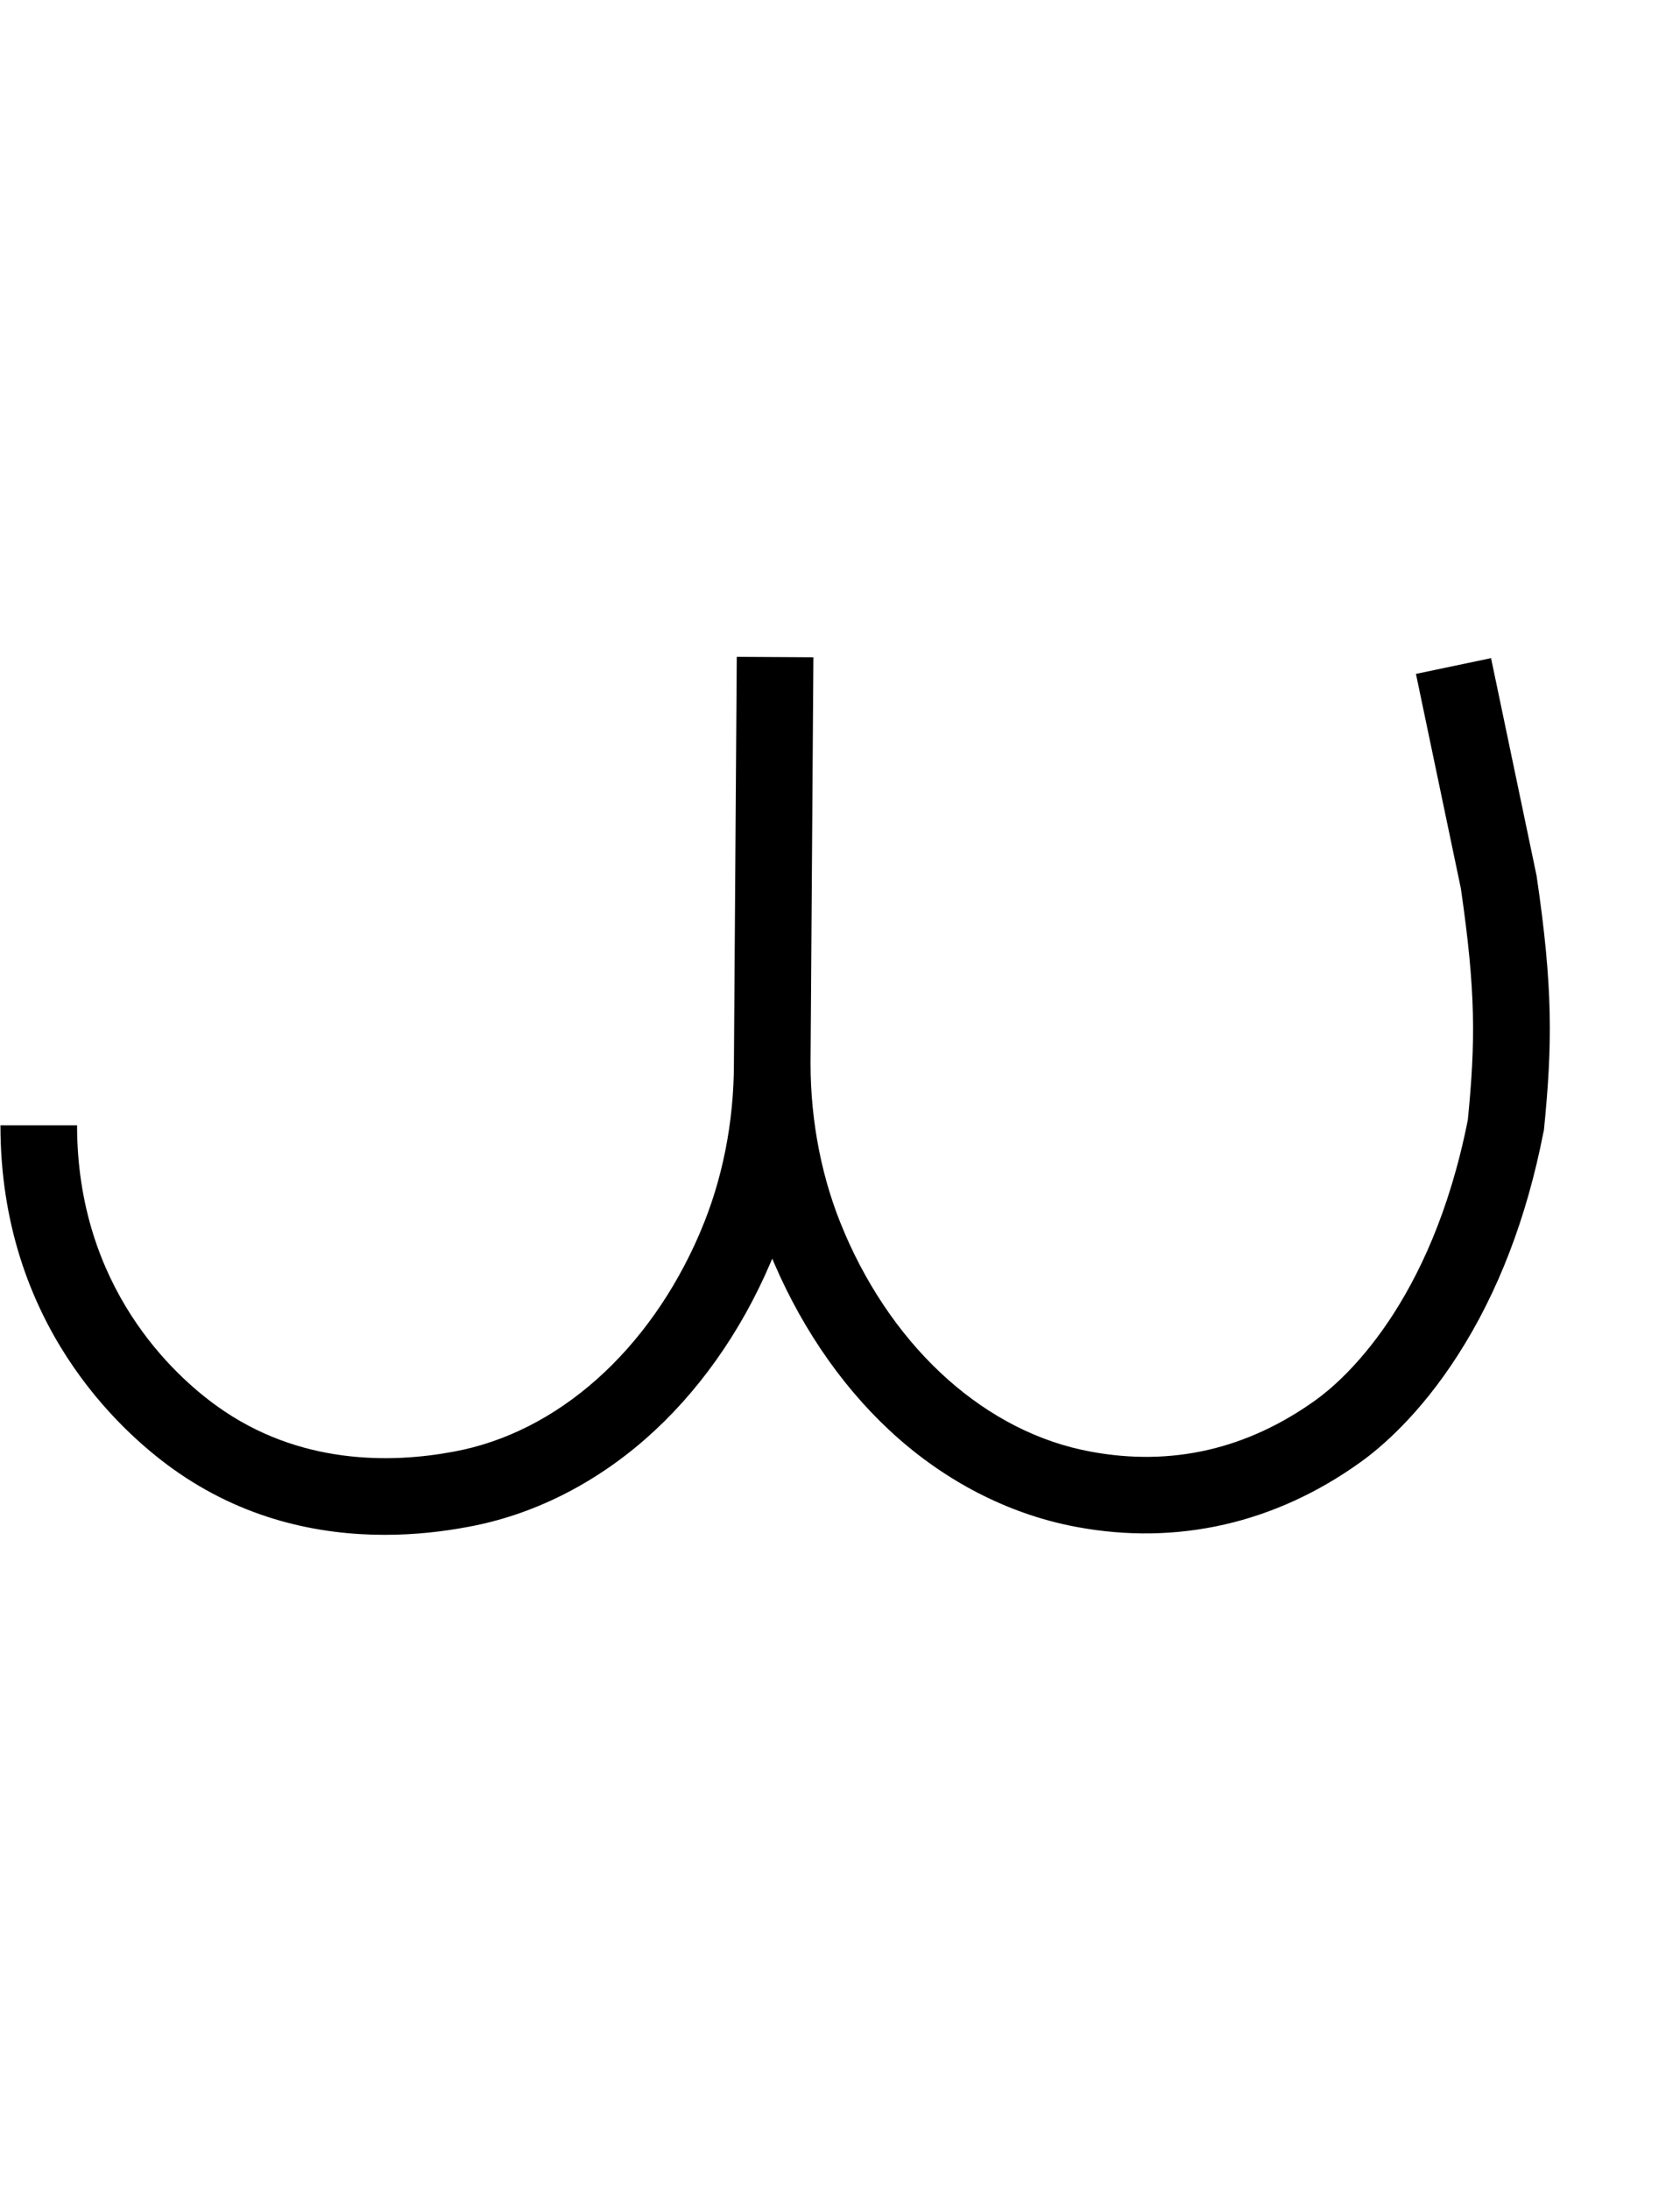 <?xml version="1.0" encoding="utf-8"?>
<!-- Generator: Adobe Illustrator 19.0.0, SVG Export Plug-In . SVG Version: 6.00 Build 0)  -->
<svg version="1.1" id="Layer_1" xmlns="http://www.w3.org/2000/svg" xmlns:xlink="http://www.w3.org/1999/xlink" x="0px" y="0px"
	 viewBox="125 -104 767.3 1000" style="enable-background:new 125 -104 767.3 1000;" xml:space="preserve">
<style type="text/css">
	.st0{fill:none;stroke:#000000;stroke-width:35;stroke-miterlimit:10;}
</style>
<g id="Guide">
</g>
<g>
	<g id="Layer_4_1_">
		<path d="M300.7,596.8c-30,0-64.6-7-97-30.3c-23.6-17-78.5-66.2-78.5-156.7h35c0,74.3,44.7,114.5,64,128.3
			c37.3,26.8,79.4,26.1,108.1,20.7c47.3-8.7,89.2-46,112.3-99.7c0.1-0.3,0.2-0.6,0.4-1c9.9-23.2,15.2-49.7,15.2-76.7l0-0.1
			l1.3-185.4l35,0.2l-1.3,185.4c0,27,5.3,53.5,15.2,76.6c0.2,0.4,0.3,0.7,0.4,1c23.1,53.7,65,91,112.3,99.7
			c37,6.9,71.6-1.1,102.9-23.6c12.1-8.7,52.7-43.5,69.4-127.9c3.5-35.5,3.7-58.4-3.2-105.7l-20.5-97.9l34.3-7.2l20.7,98.9l0.1,0.5
			c7.6,51.4,7.2,77.2,3.4,115.6l-0.1,0.8l-0.2,0.8c-7.6,38.9-20.7,73.1-39.1,101.7c-17.5,27.3-35.3,42.3-44.4,48.8
			c-38.8,27.9-83.7,38.2-129.7,29.6c-29.1-5.4-57.1-19.2-81-40.1c-23.7-20.7-43.4-48.5-57.1-80.3c-0.2-0.4-0.3-0.7-0.4-1
			c-0.2-0.4-0.3-0.8-0.5-1.1c-0.2,0.4-0.3,0.8-0.5,1.1c-0.1,0.3-0.2,0.6-0.4,1c-13.6,31.8-33.4,59.6-57.1,80.3
			c-23.9,20.9-51.9,34.8-81.1,40.1C327.5,595.3,314.6,596.8,300.7,596.8z"/>
		<path class="st0" d="M474.1,200.1"/>
	</g>
</g>
</svg>
